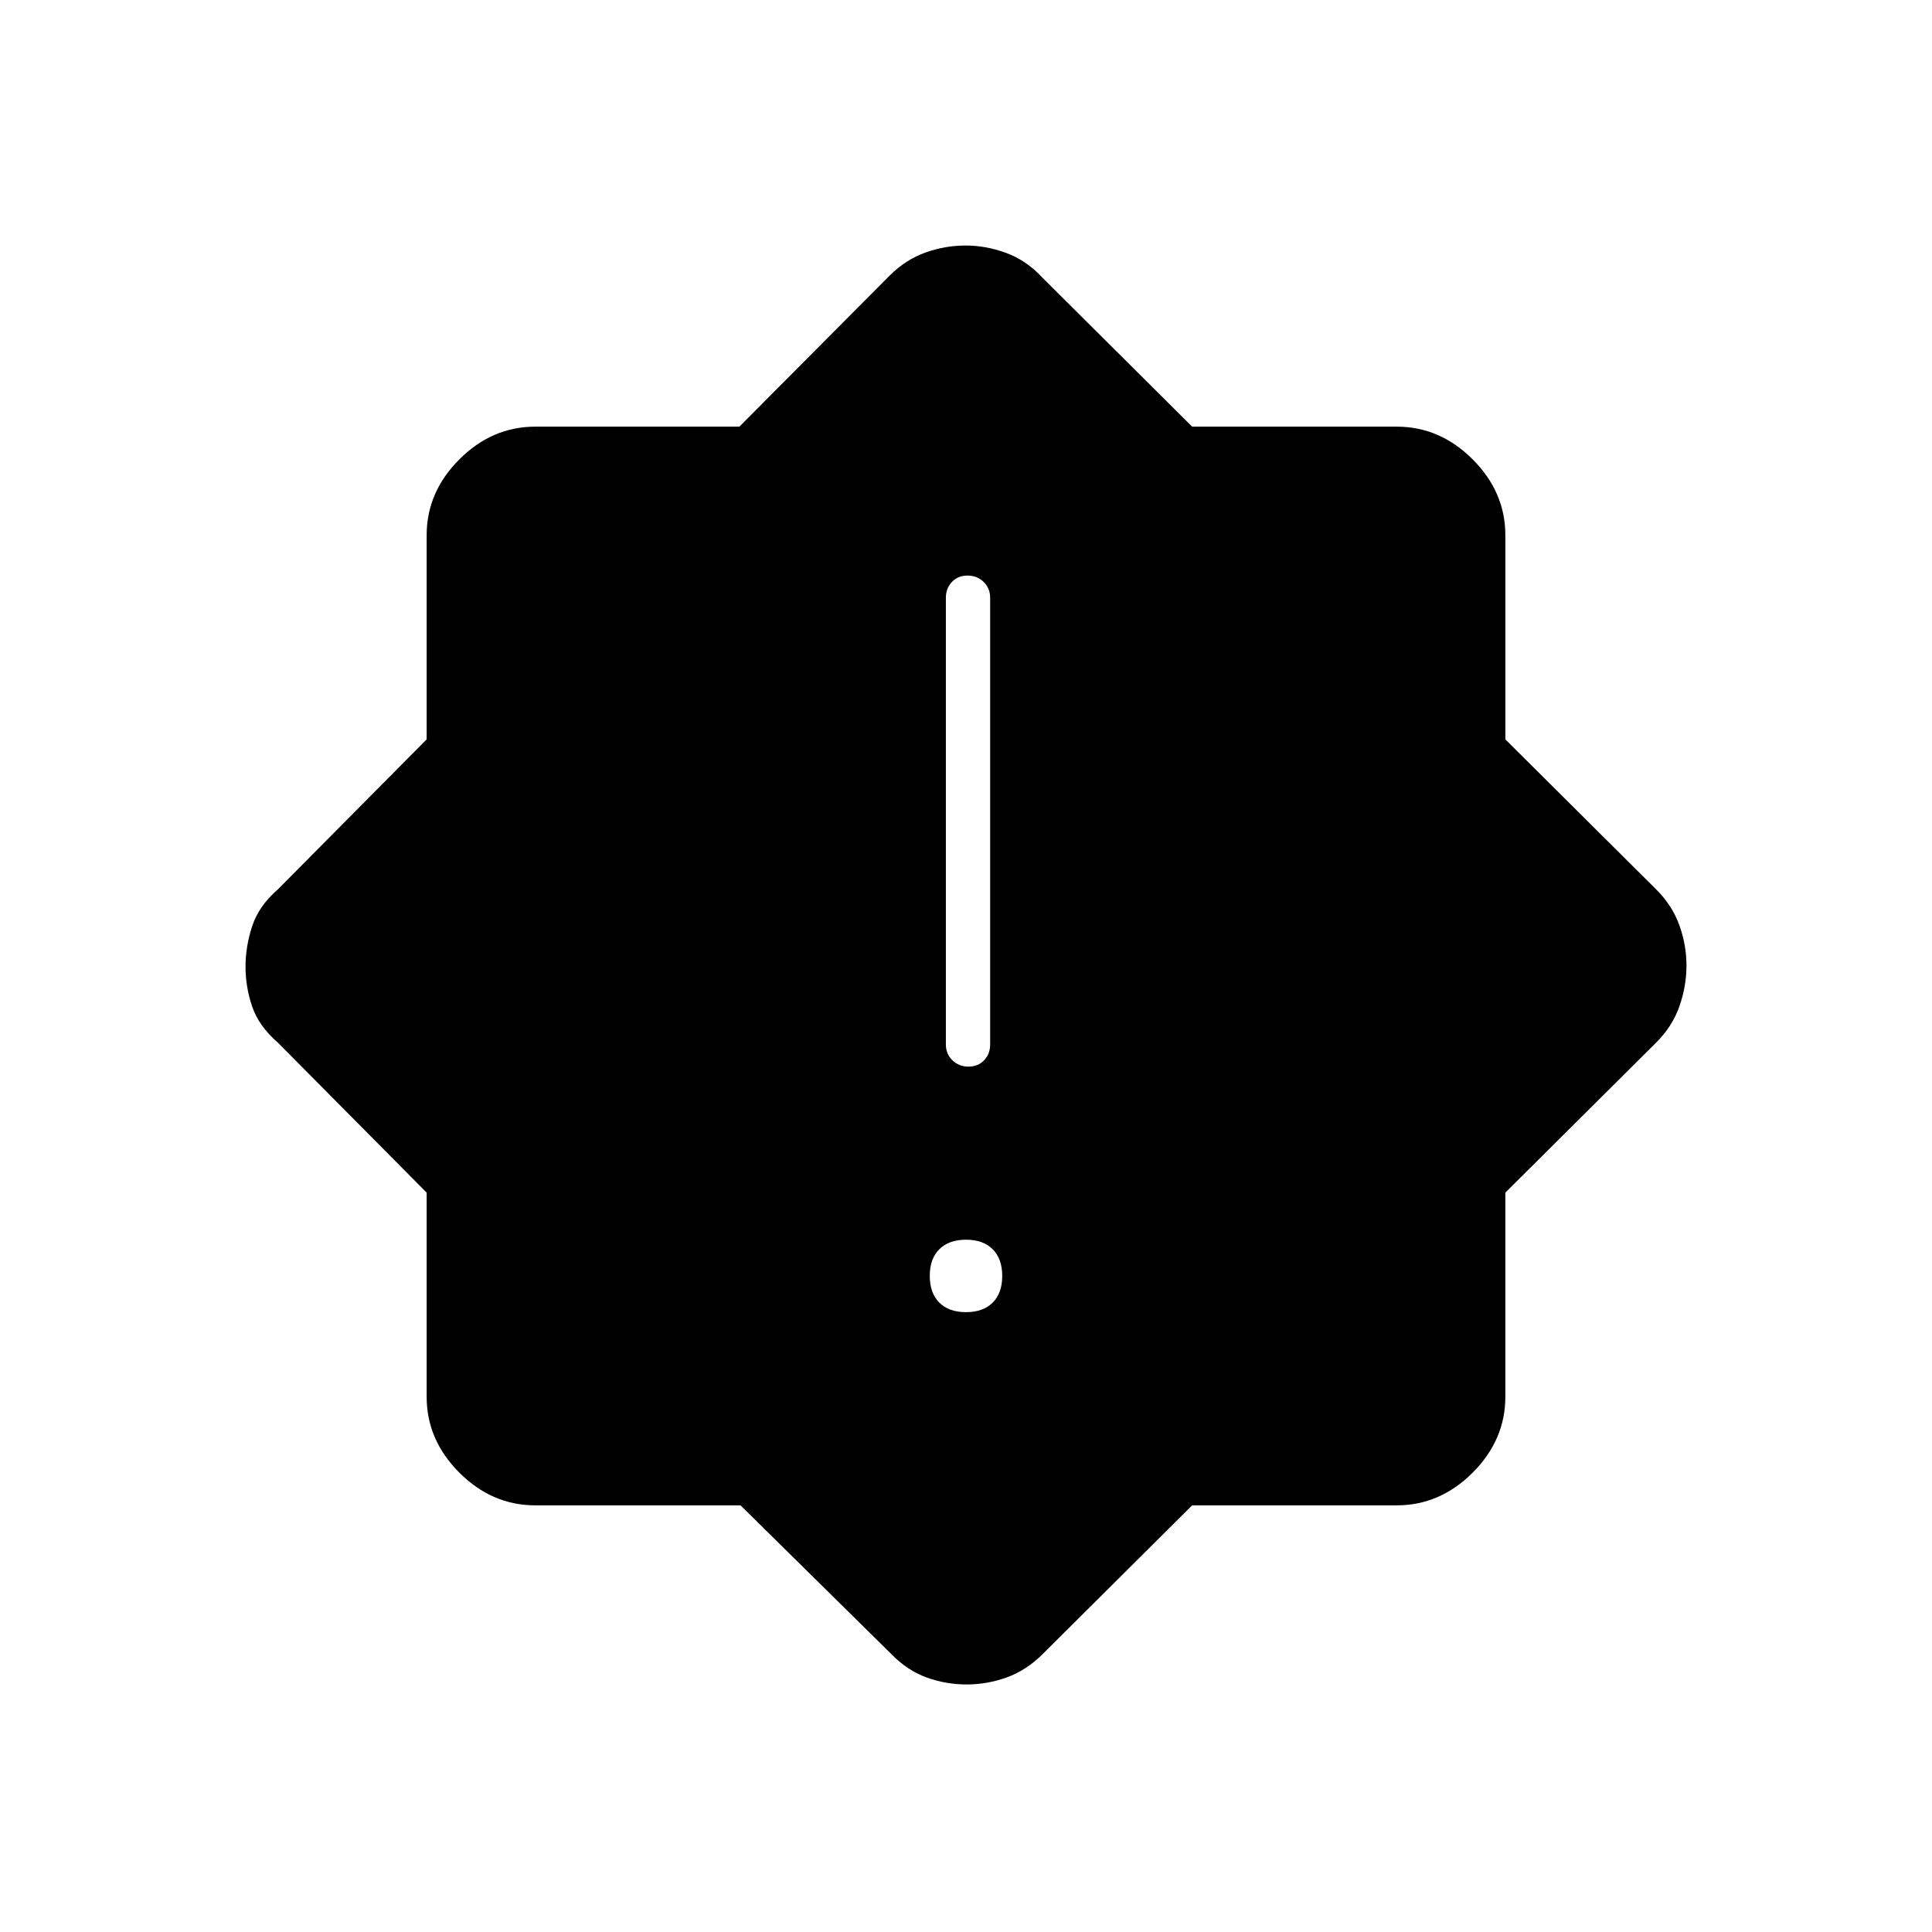 <svg xmlns="http://www.w3.org/2000/svg" width="48" height="48" viewBox="0 -960 960 960"><path d="M479.98-308q8.52 0 13.27-4.73t4.75-13.25q0-8.52-4.73-13.27T480.02-344q-8.52 0-13.27 4.73T462-326.02q0 8.52 4.73 13.27t13.25 4.75Zm1.25-122q4.77 0 7.77-3.16t3-7.84v-222q0-4.67-3.23-7.84-3.23-3.16-8-3.16t-7.77 3.16q-3 3.17-3 7.84v222q0 4.68 3.23 7.84t8 3.16ZM367.97-212H266q-21.5 0-37.75-16.25T212-266v-101.39L138-442q-9.39-8.14-12.7-17.86-3.3-9.72-3.3-19.77 0-10.05 3.3-20.14 3.31-10.09 12.7-18.23l74-74.61V-694q0-21.5 16.25-37.75T266-748h101.39L442-823q8-8 17.81-11.5 9.82-3.5 20-3.5t20.2 3.7q10.03 3.69 17.99 12.3l74.37 74H694q21.5 0 37.75 16.25T748-694v101.39L823-518q8 8 11.5 17.83 3.5 9.83 3.5 20T834.5-460q-3.5 10-11.5 18l-75 74.61V-266q0 21.5-16.25 37.75T694-212H592.37L518-138q-8.1 8.04-17.83 11.52-9.72 3.48-19.79 3.48-10.38 0-19.97-3.48-9.58-3.48-17.41-11.52l-75.03-74Z"/></svg>